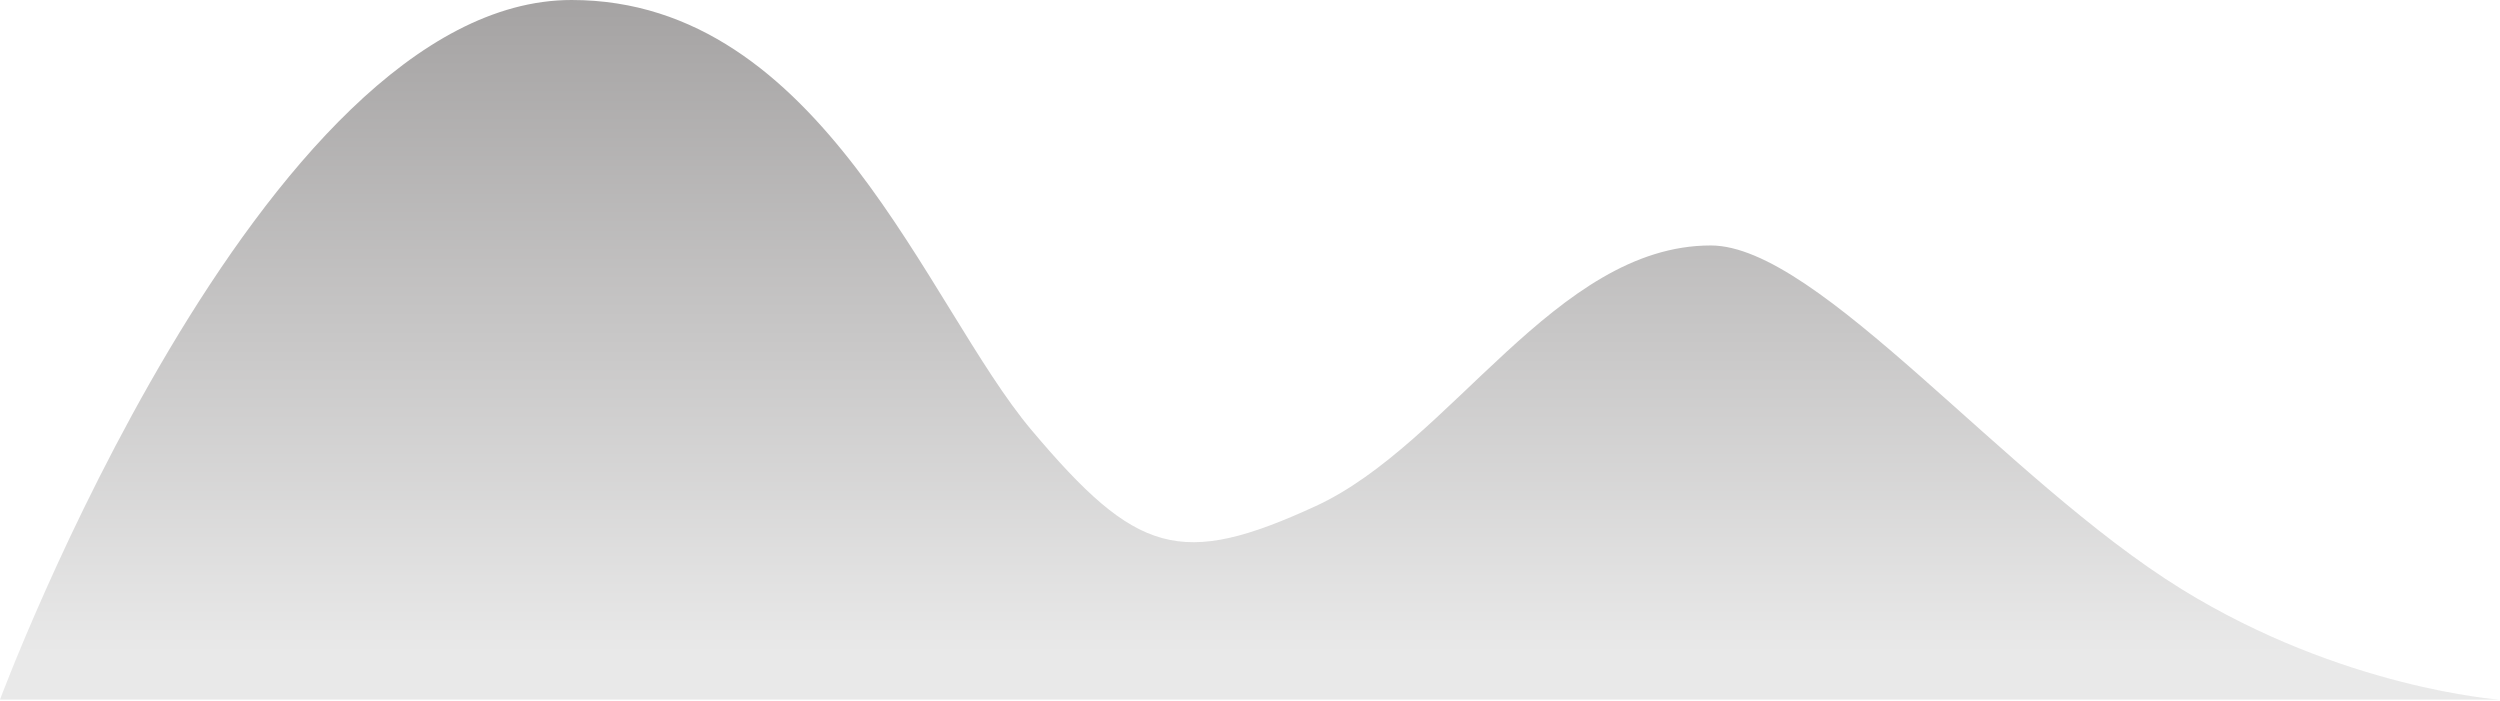 <svg width="617" height="173" viewBox="0 0 617 173" xmlns="http://www.w3.org/2000/svg"><title>Fill 1</title><defs><linearGradient x1="67.773%" y1="0%" x2="67.773%" y2="93.311%" id="a"><stop stop-color="#7F7C7C" offset="0%"/><stop stop-color="#E0E0E0" offset="100%"/></linearGradient></defs><path d="M427.584 106.153c25.875 30.7 36.726 34.111 70.114 18.761 33.389-15.35 59.264-64.333 97.516-64.333 26.648 0 72.593 57.869 116.168 84.8 39.697 24.534 78.462 27.288 78.462 27.288H173S237.272 0 314.064 0c61.949 0 87.644 75.453 113.52 106.153z" transform="translate(-173)" fill="url(#a)" fill-rule="evenodd" opacity=".7"/></svg>